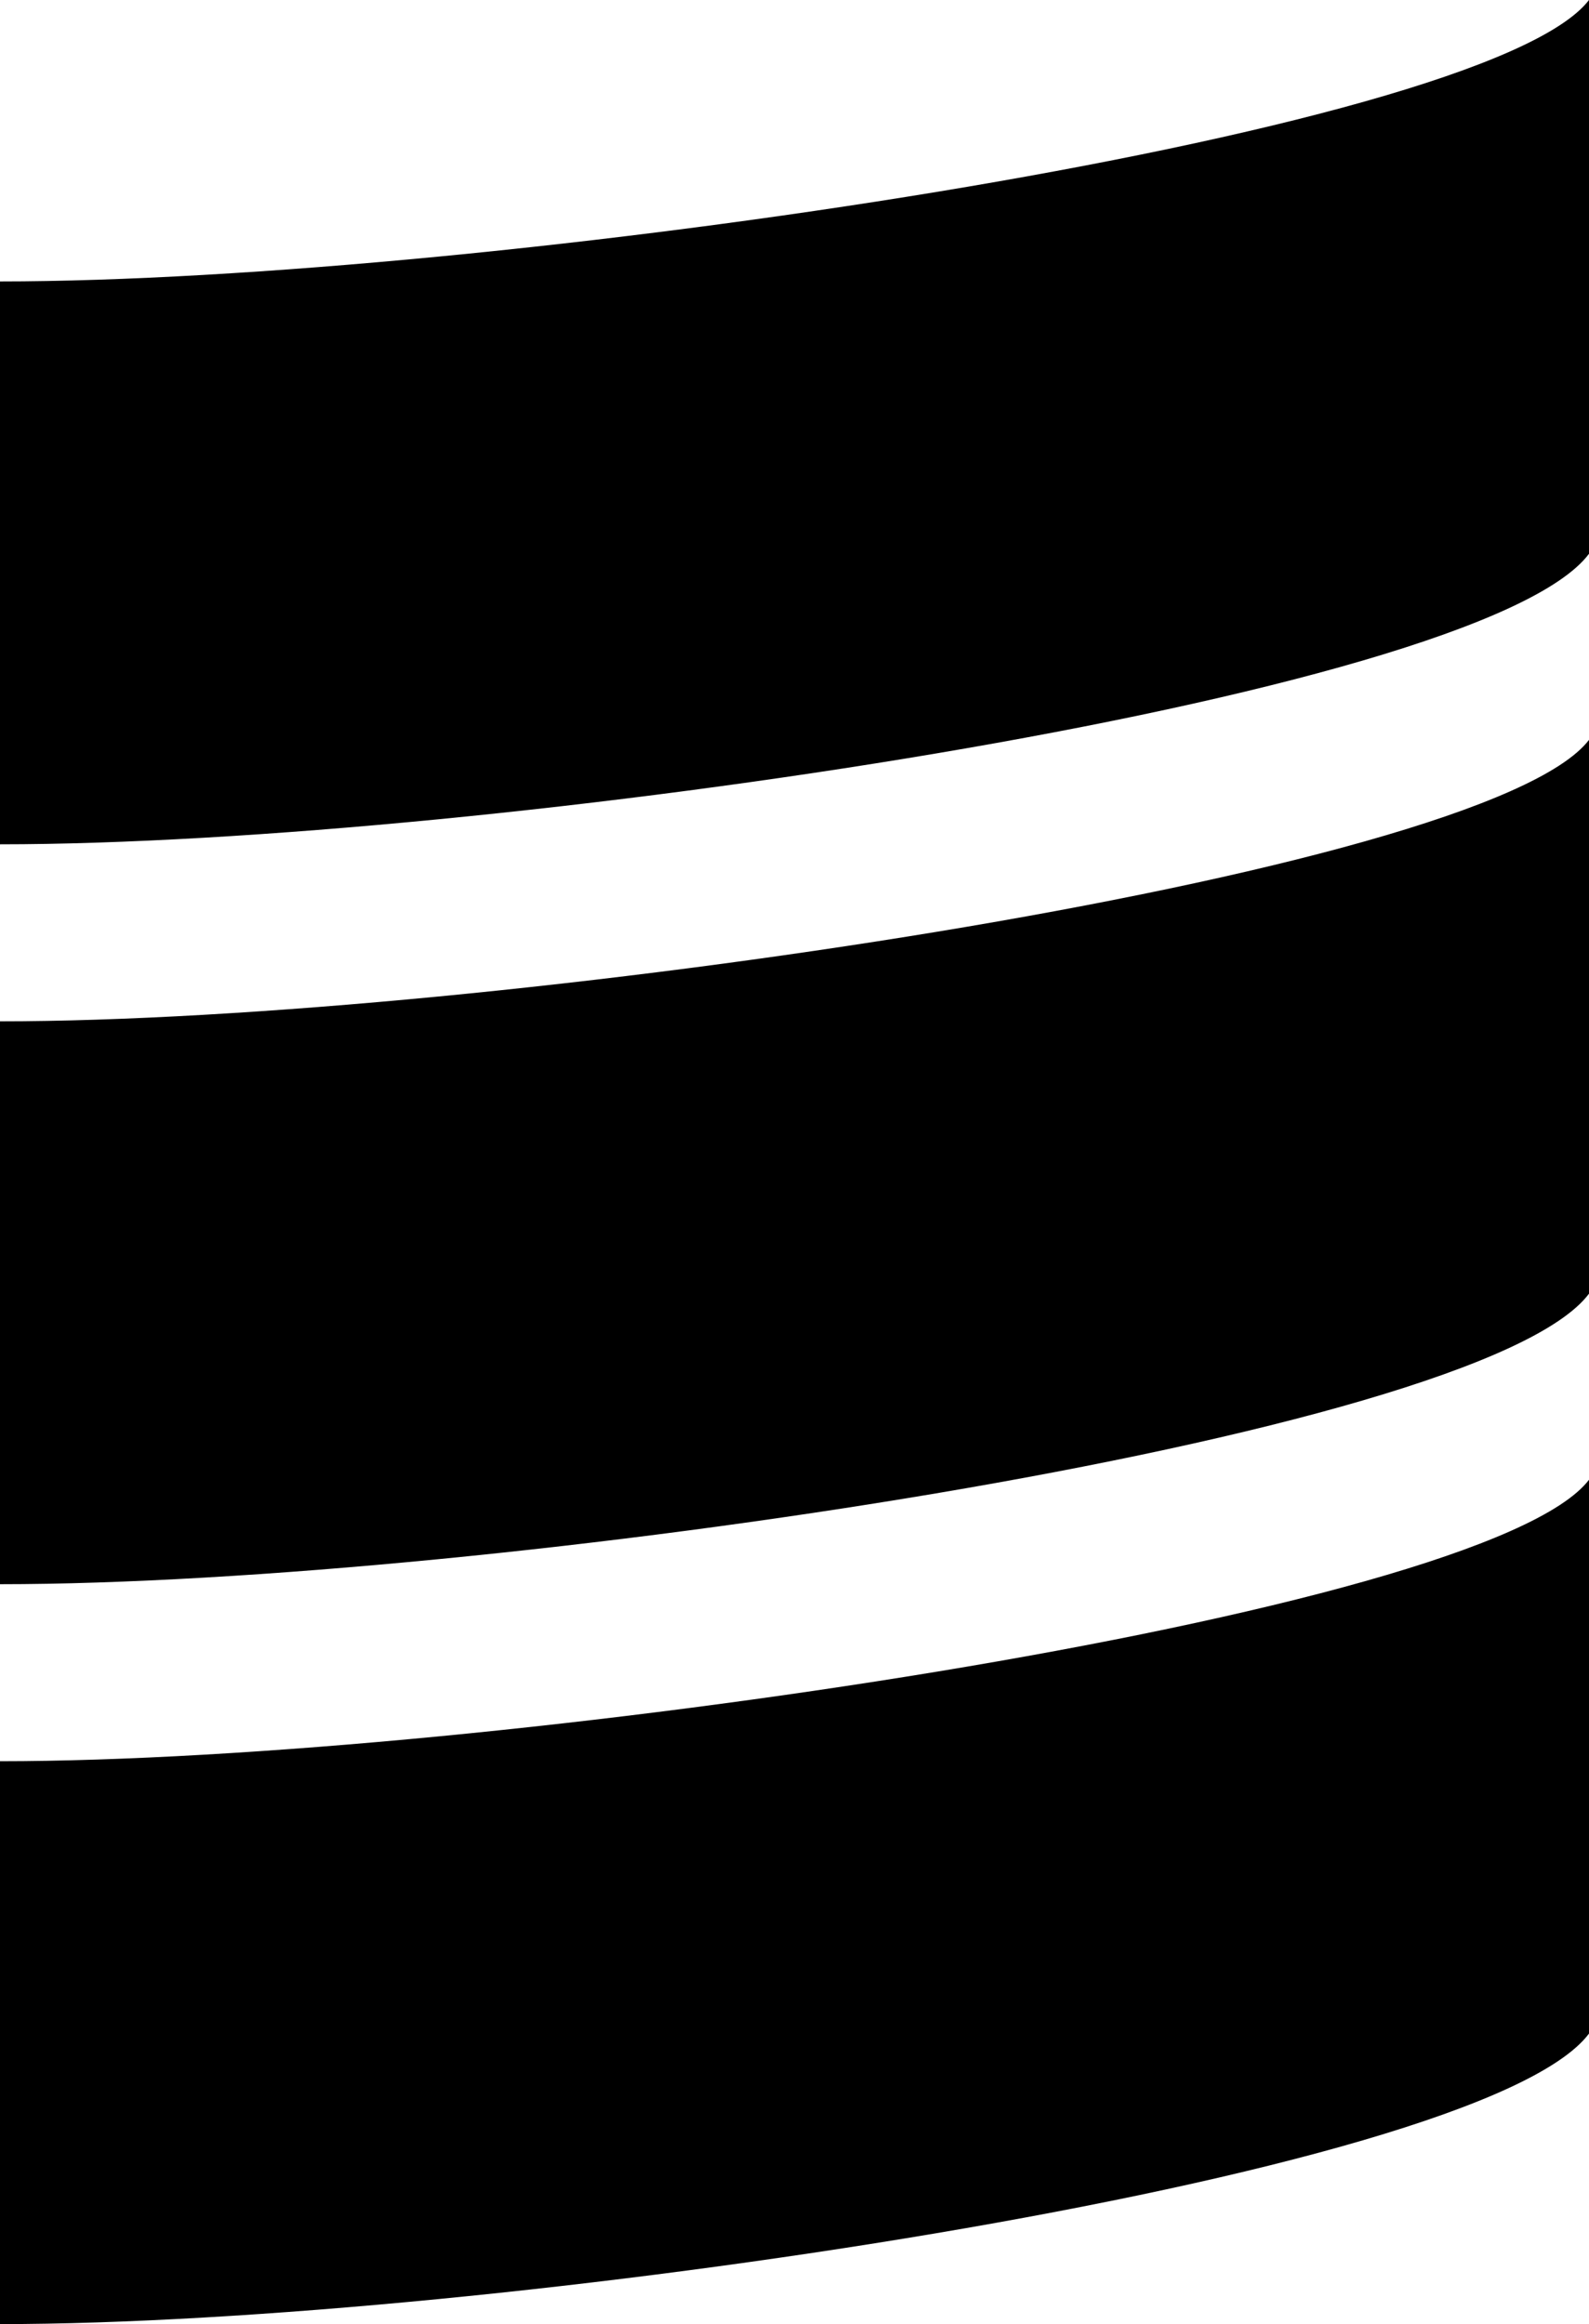 <svg xmlns="http://www.w3.org/2000/svg" viewBox="0 0 350 512"><path d="M0 512c107 0 326-32 350-64V326c-23 30-243 62-350 62Zm0-163c107 0 326-32 350-64V163c-23 30-243 62-350 62Zm0-163c107 0 326-32 350-64V0C327 30 107 62 0 62Z"/></svg>